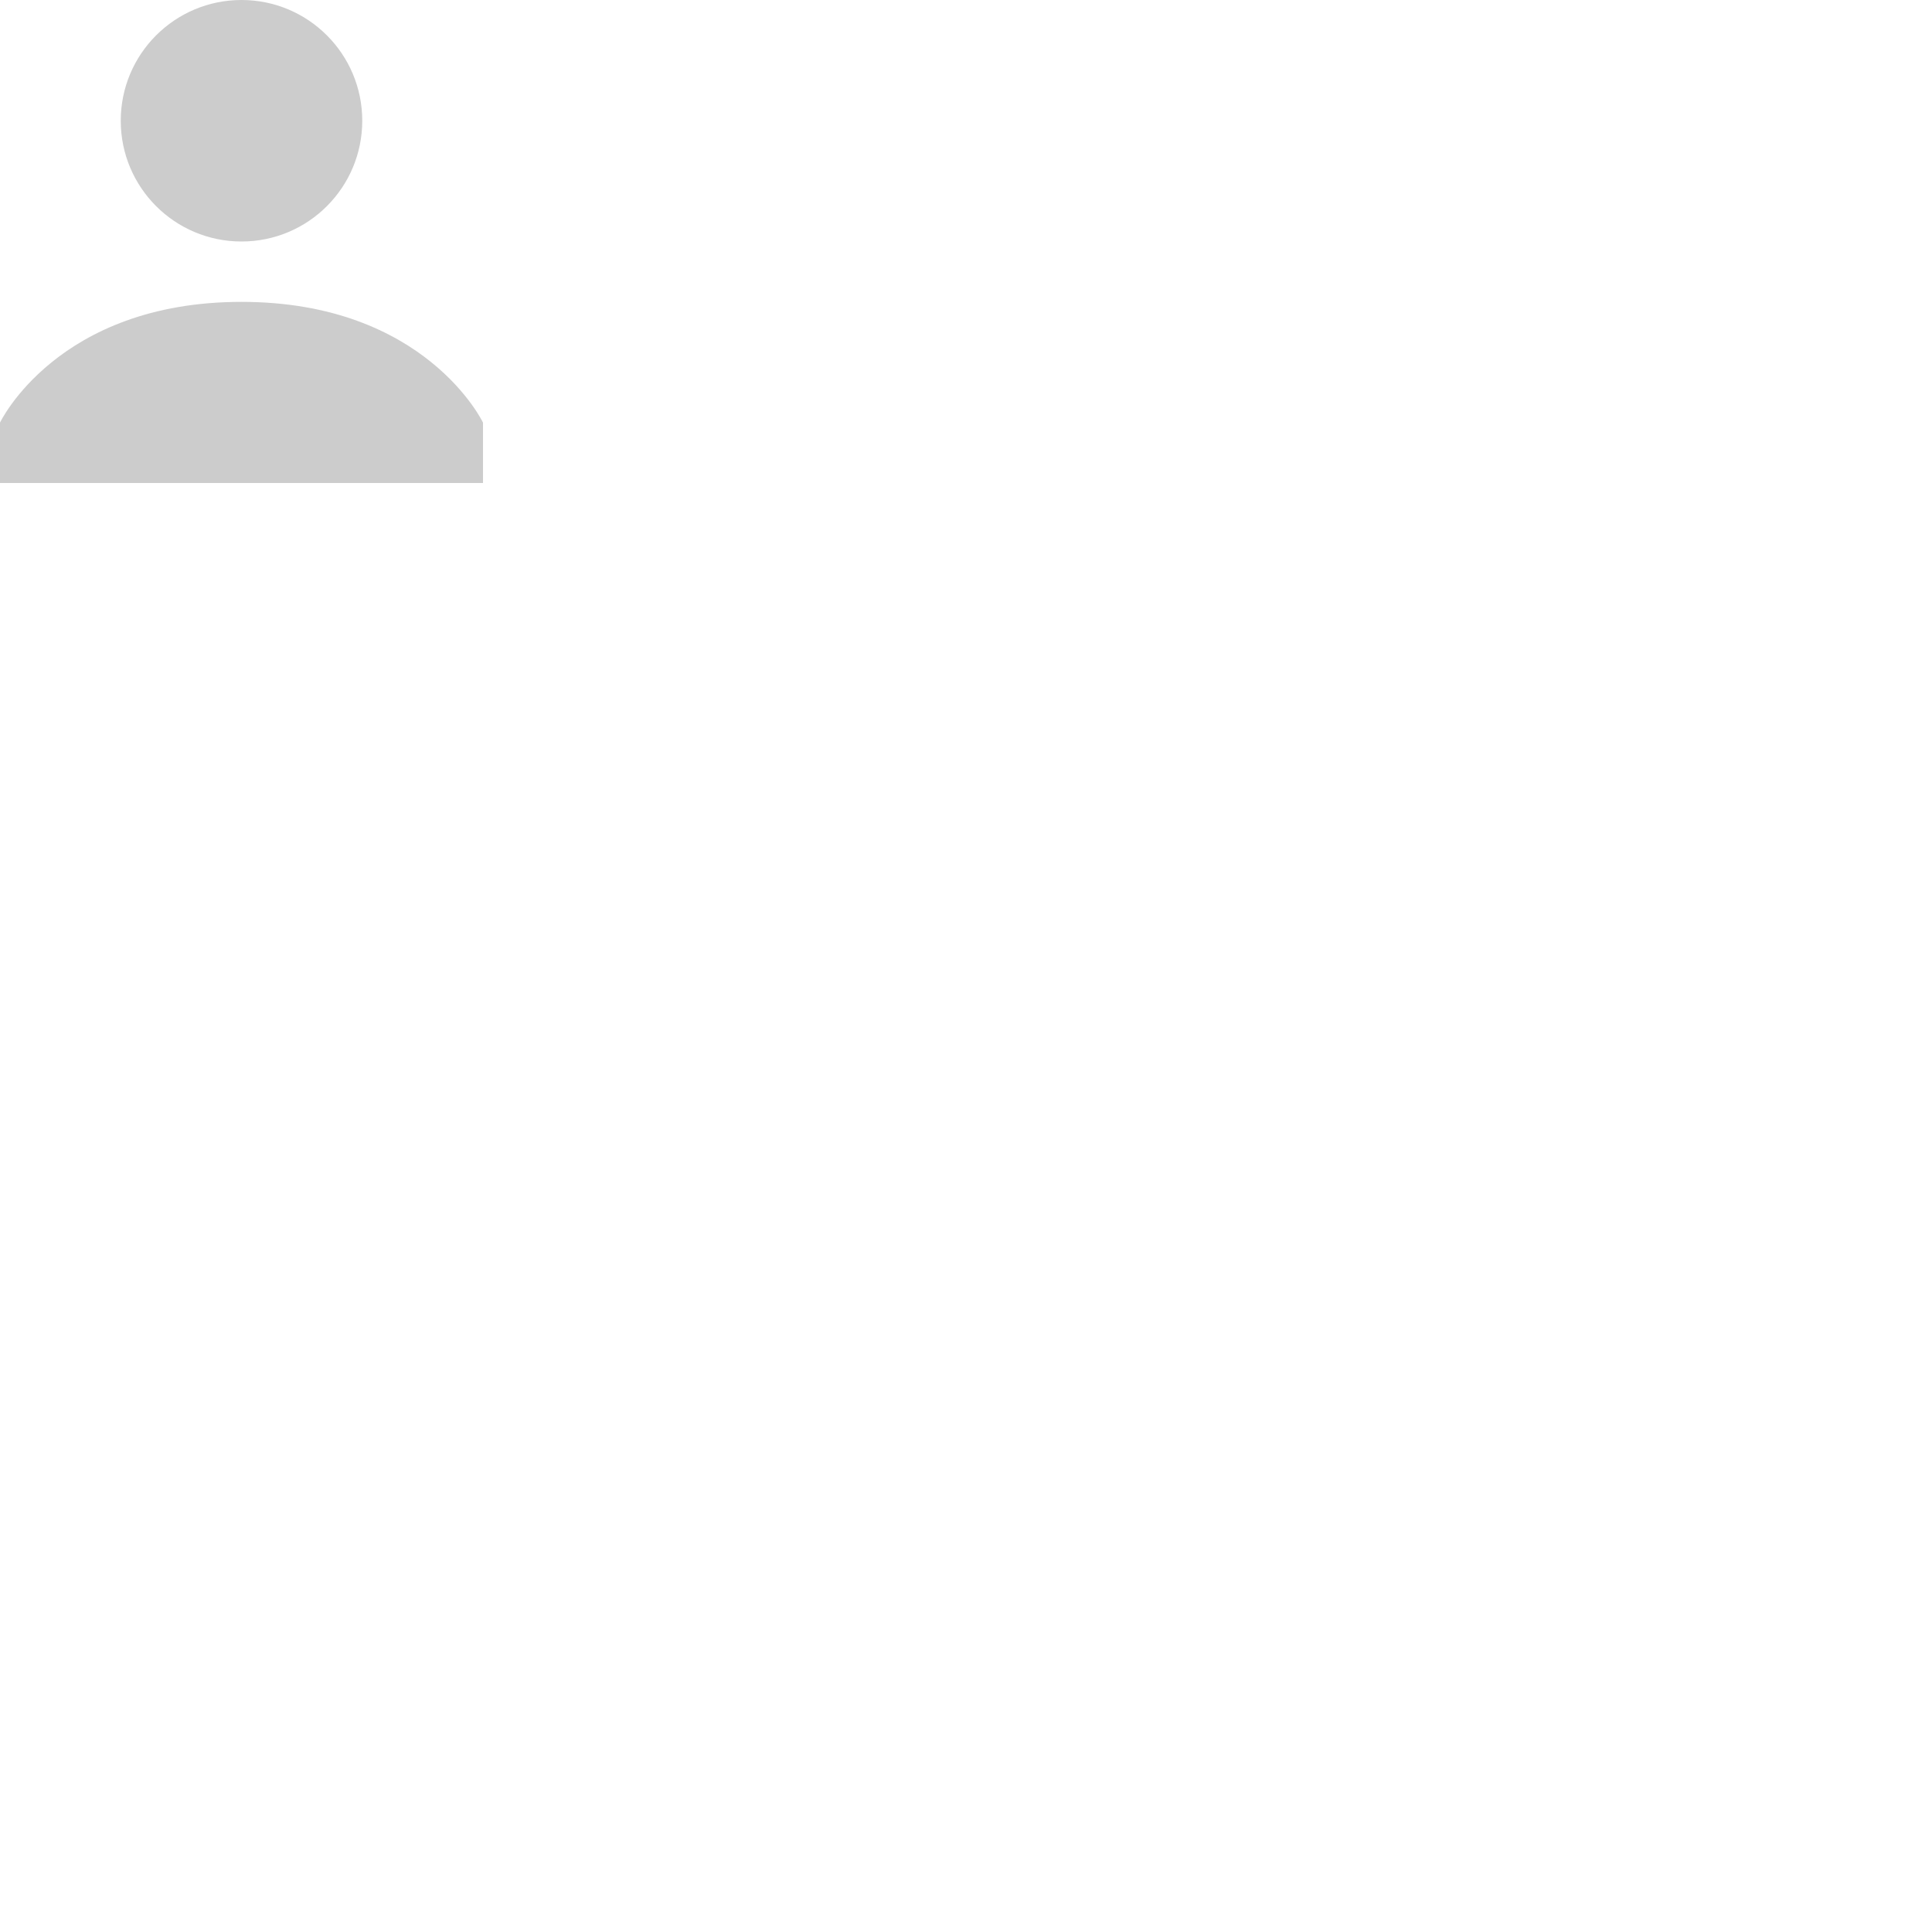 <?xml version="1.0" encoding="UTF-8"?>
<svg width="32px" height="32px" viewBox="0 0 32 32" version="1.1" xmlns="http://www.w3.org/2000/svg" xmlns:xlink="http://www.w3.org/1999/xlink">
    <g id="Symbols" stroke="none" stroke-width="1" fill="none" fill-rule="evenodd">
        <path d="M4,0 C2.895,0 2,0.895 2,2 C2,3.105 2.895,4 4,4 C5.105,4 6,3.105 6,2 C6,0.895 5.105,0 4,0 Z M4,5 C0.949,5 0,7 0,7 L0,8 L8,8 L8,7 C8,7 7.051,5 4,5 Z" id="Shape" fill="#CCCCCC" fill-rule="nonzero"></path>
    </g>
</svg>